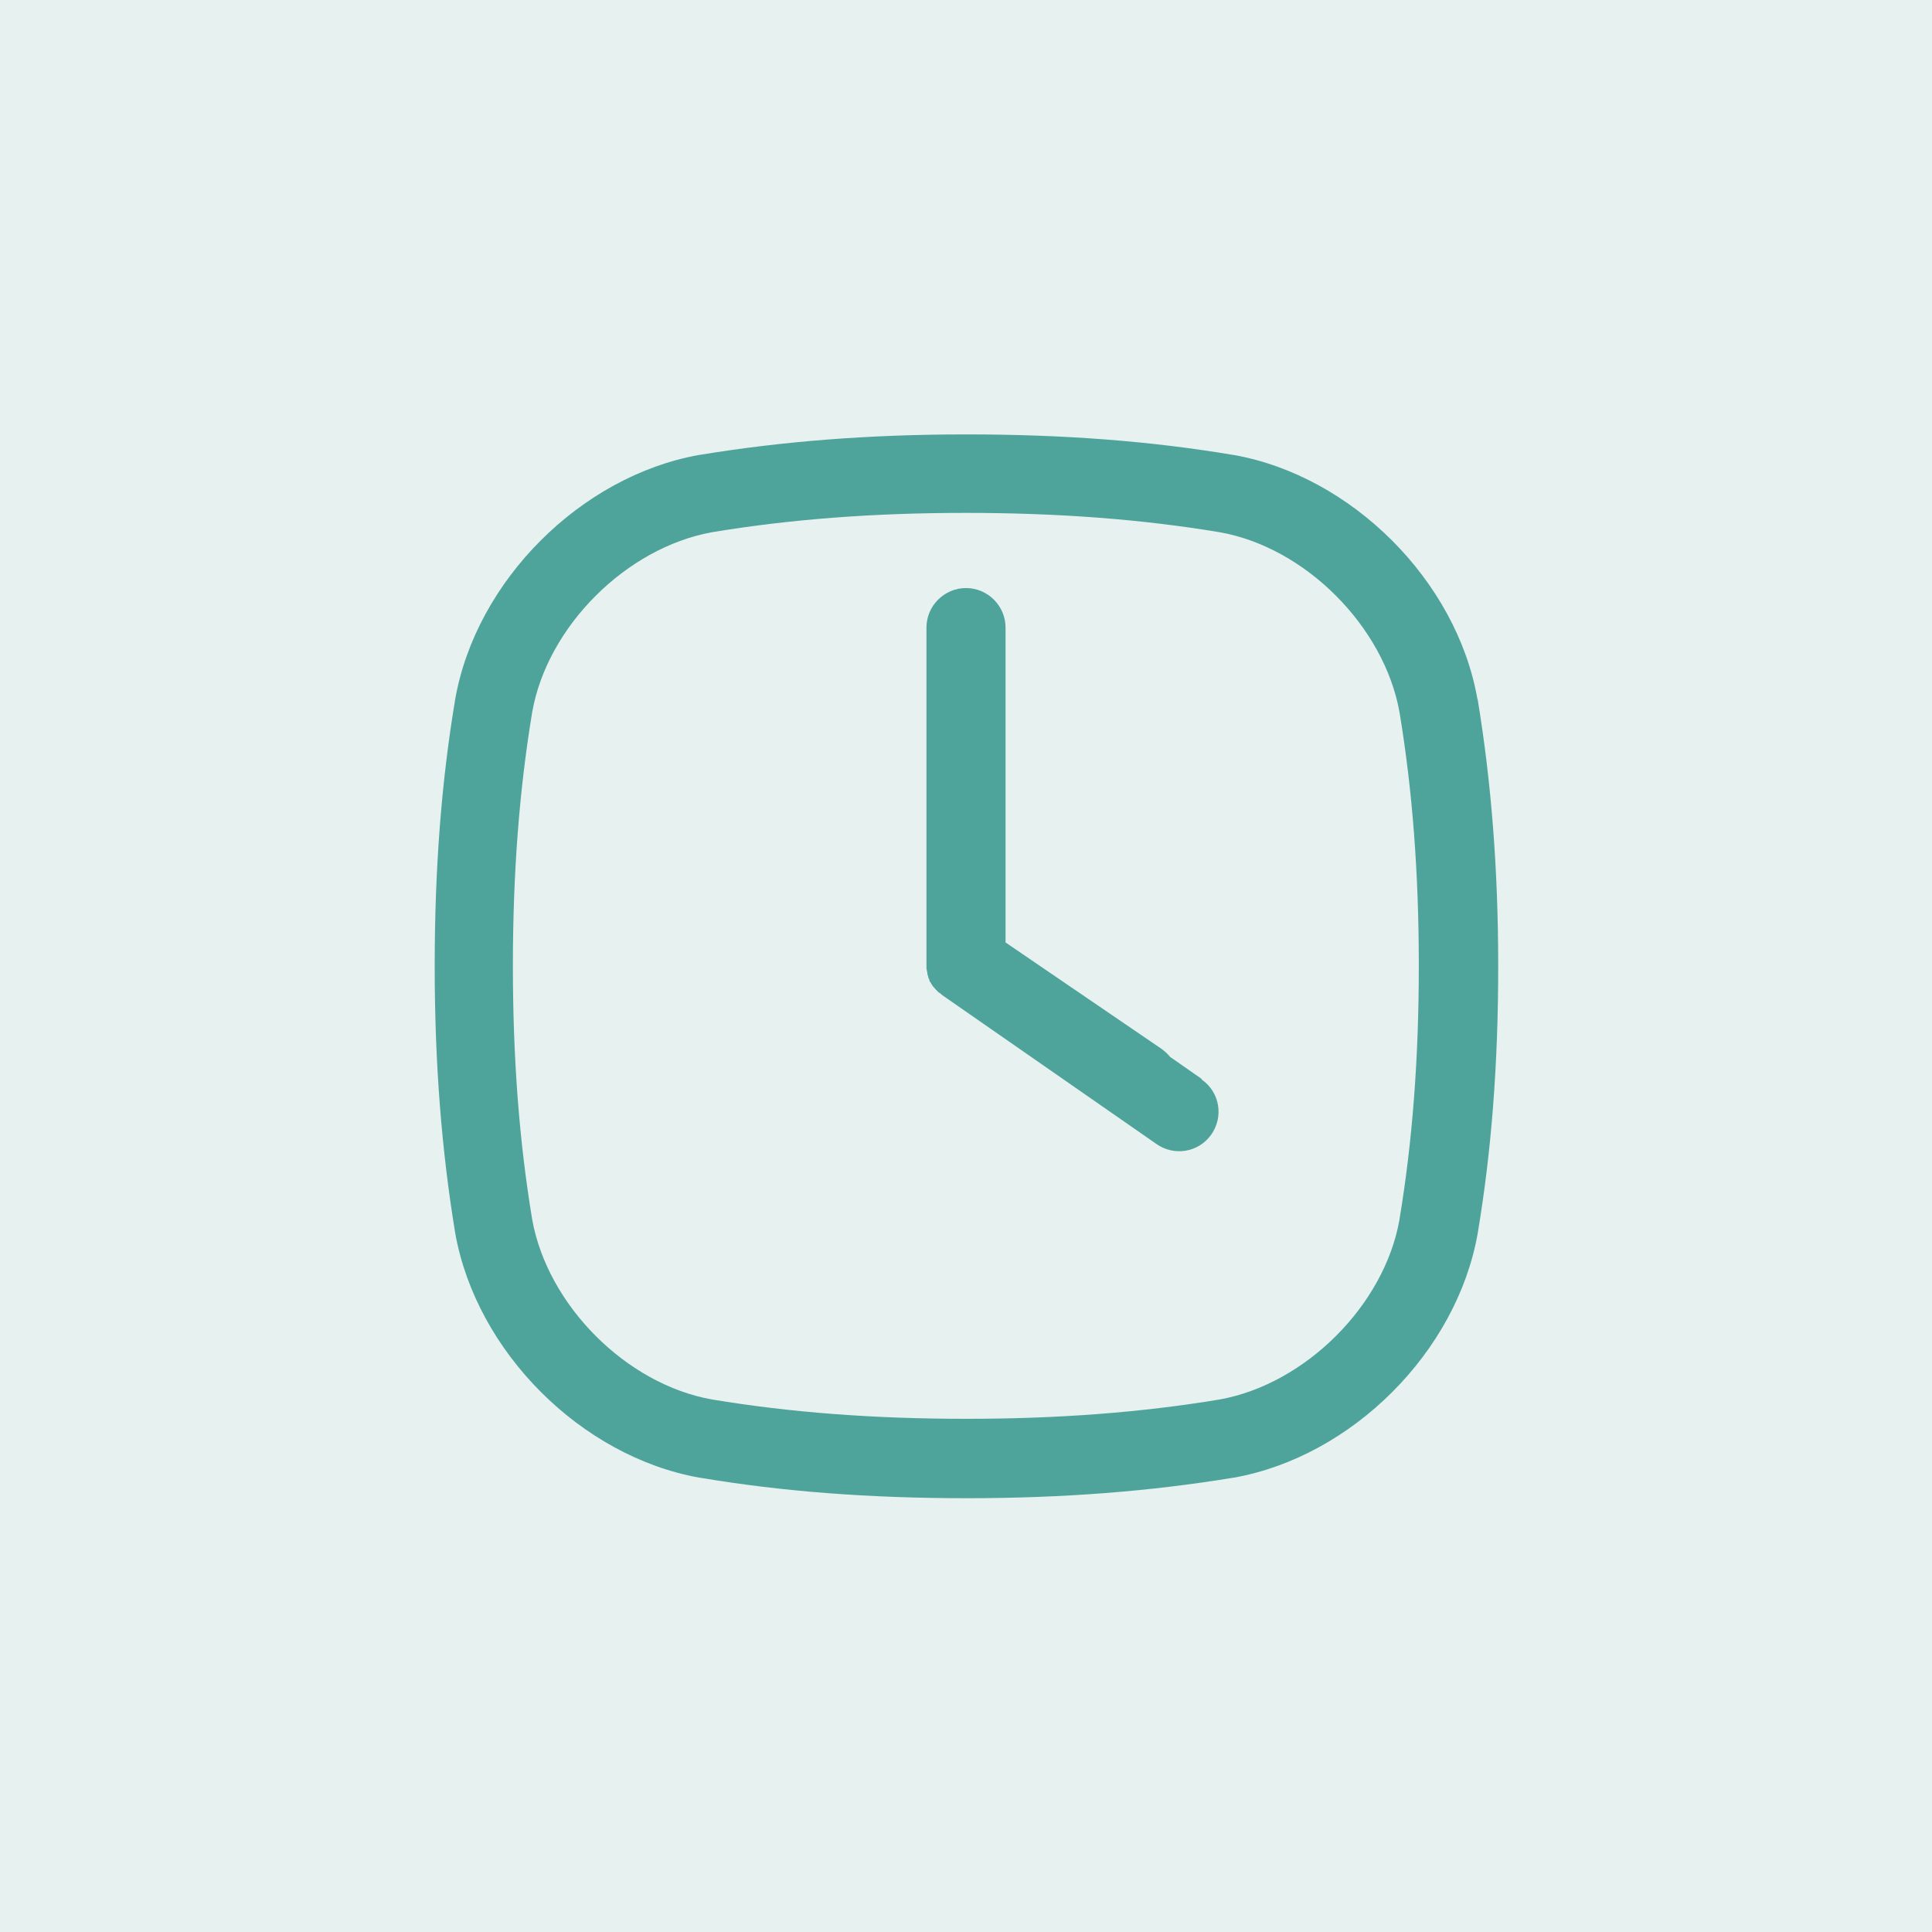 <?xml version="1.0" encoding="UTF-8"?>
<svg id="Layer_1" data-name="Layer 1" xmlns="http://www.w3.org/2000/svg" viewBox="0 0 64 64">
  <defs>
    <style>
      .cls-1 {
        fill: #4ea49b;
      }

      .cls-2 {
        fill: #00746b;
        opacity: .1;
      }
    </style>
  </defs>
  <rect class="cls-2" y="0" width="64" height="64"/>
  <g id="OUTLINE">
    <path class="cls-1" d="M48.94,23.15c-.69-3.92-4.17-7.39-8.08-8.08h-.01c-2.73-.46-5.62-.68-8.84-.68-3.22,0-6.11.23-8.84.68h-.01c-3.92.7-7.39,4.17-8.08,8.09h0c-.46,2.74-.68,5.63-.68,8.85,0,3.22.23,6.11.68,8.84h0c.7,3.93,4.17,7.4,8.09,8.1h.01c2.73.46,5.62.68,8.84.68s6.11-.23,8.84-.68h.01c3.92-.7,7.39-4.17,8.08-8.09h0c.46-2.74.68-5.63.68-8.85s-.23-6.11-.68-8.84h0ZM46.36,40.4c-.5,2.84-3.12,5.45-5.96,5.96-2.59.43-5.34.64-8.4.64s-5.82-.21-8.41-.64c-2.84-.5-5.45-3.12-5.96-5.96-.43-2.59-.64-5.34-.64-8.4s.21-5.82.64-8.41c.5-2.84,3.12-5.45,5.96-5.96,2.59-.43,5.34-.64,8.4-.64,3.07,0,5.82.21,8.41.64,2.84.5,5.45,3.12,5.96,5.96.43,2.59.64,5.34.64,8.4s-.21,5.82-.64,8.4Z"/>
    <path class="cls-1" d="M39.82,35.75l-1.06-.74c-.08-.1-.18-.19-.29-.27l-5.16-3.52v-10.43c0-.72-.59-1.31-1.31-1.31s-1.31.59-1.31,1.31h0v11.12s0,.07,0,.1v.02s0,.07.01.1c0,0,0,0,0,0,0,.04.02.07.02.11,0,0,0,.02,0,.02.01.04.02.07.03.1v.02s.03.06.04.09v.03s.05.06.06.09l.02.03s.03.05.05.07l.02.02s.04.05.07.08l.02.02s.05.05.08.08h.02s.06.06.09.08h0s7.08,4.92,7.08,4.92c.59.42,1.4.29,1.82-.3s.29-1.4-.3-1.82c-.01,0-.02-.02-.03-.02h0Z"/>
  </g>
</svg>